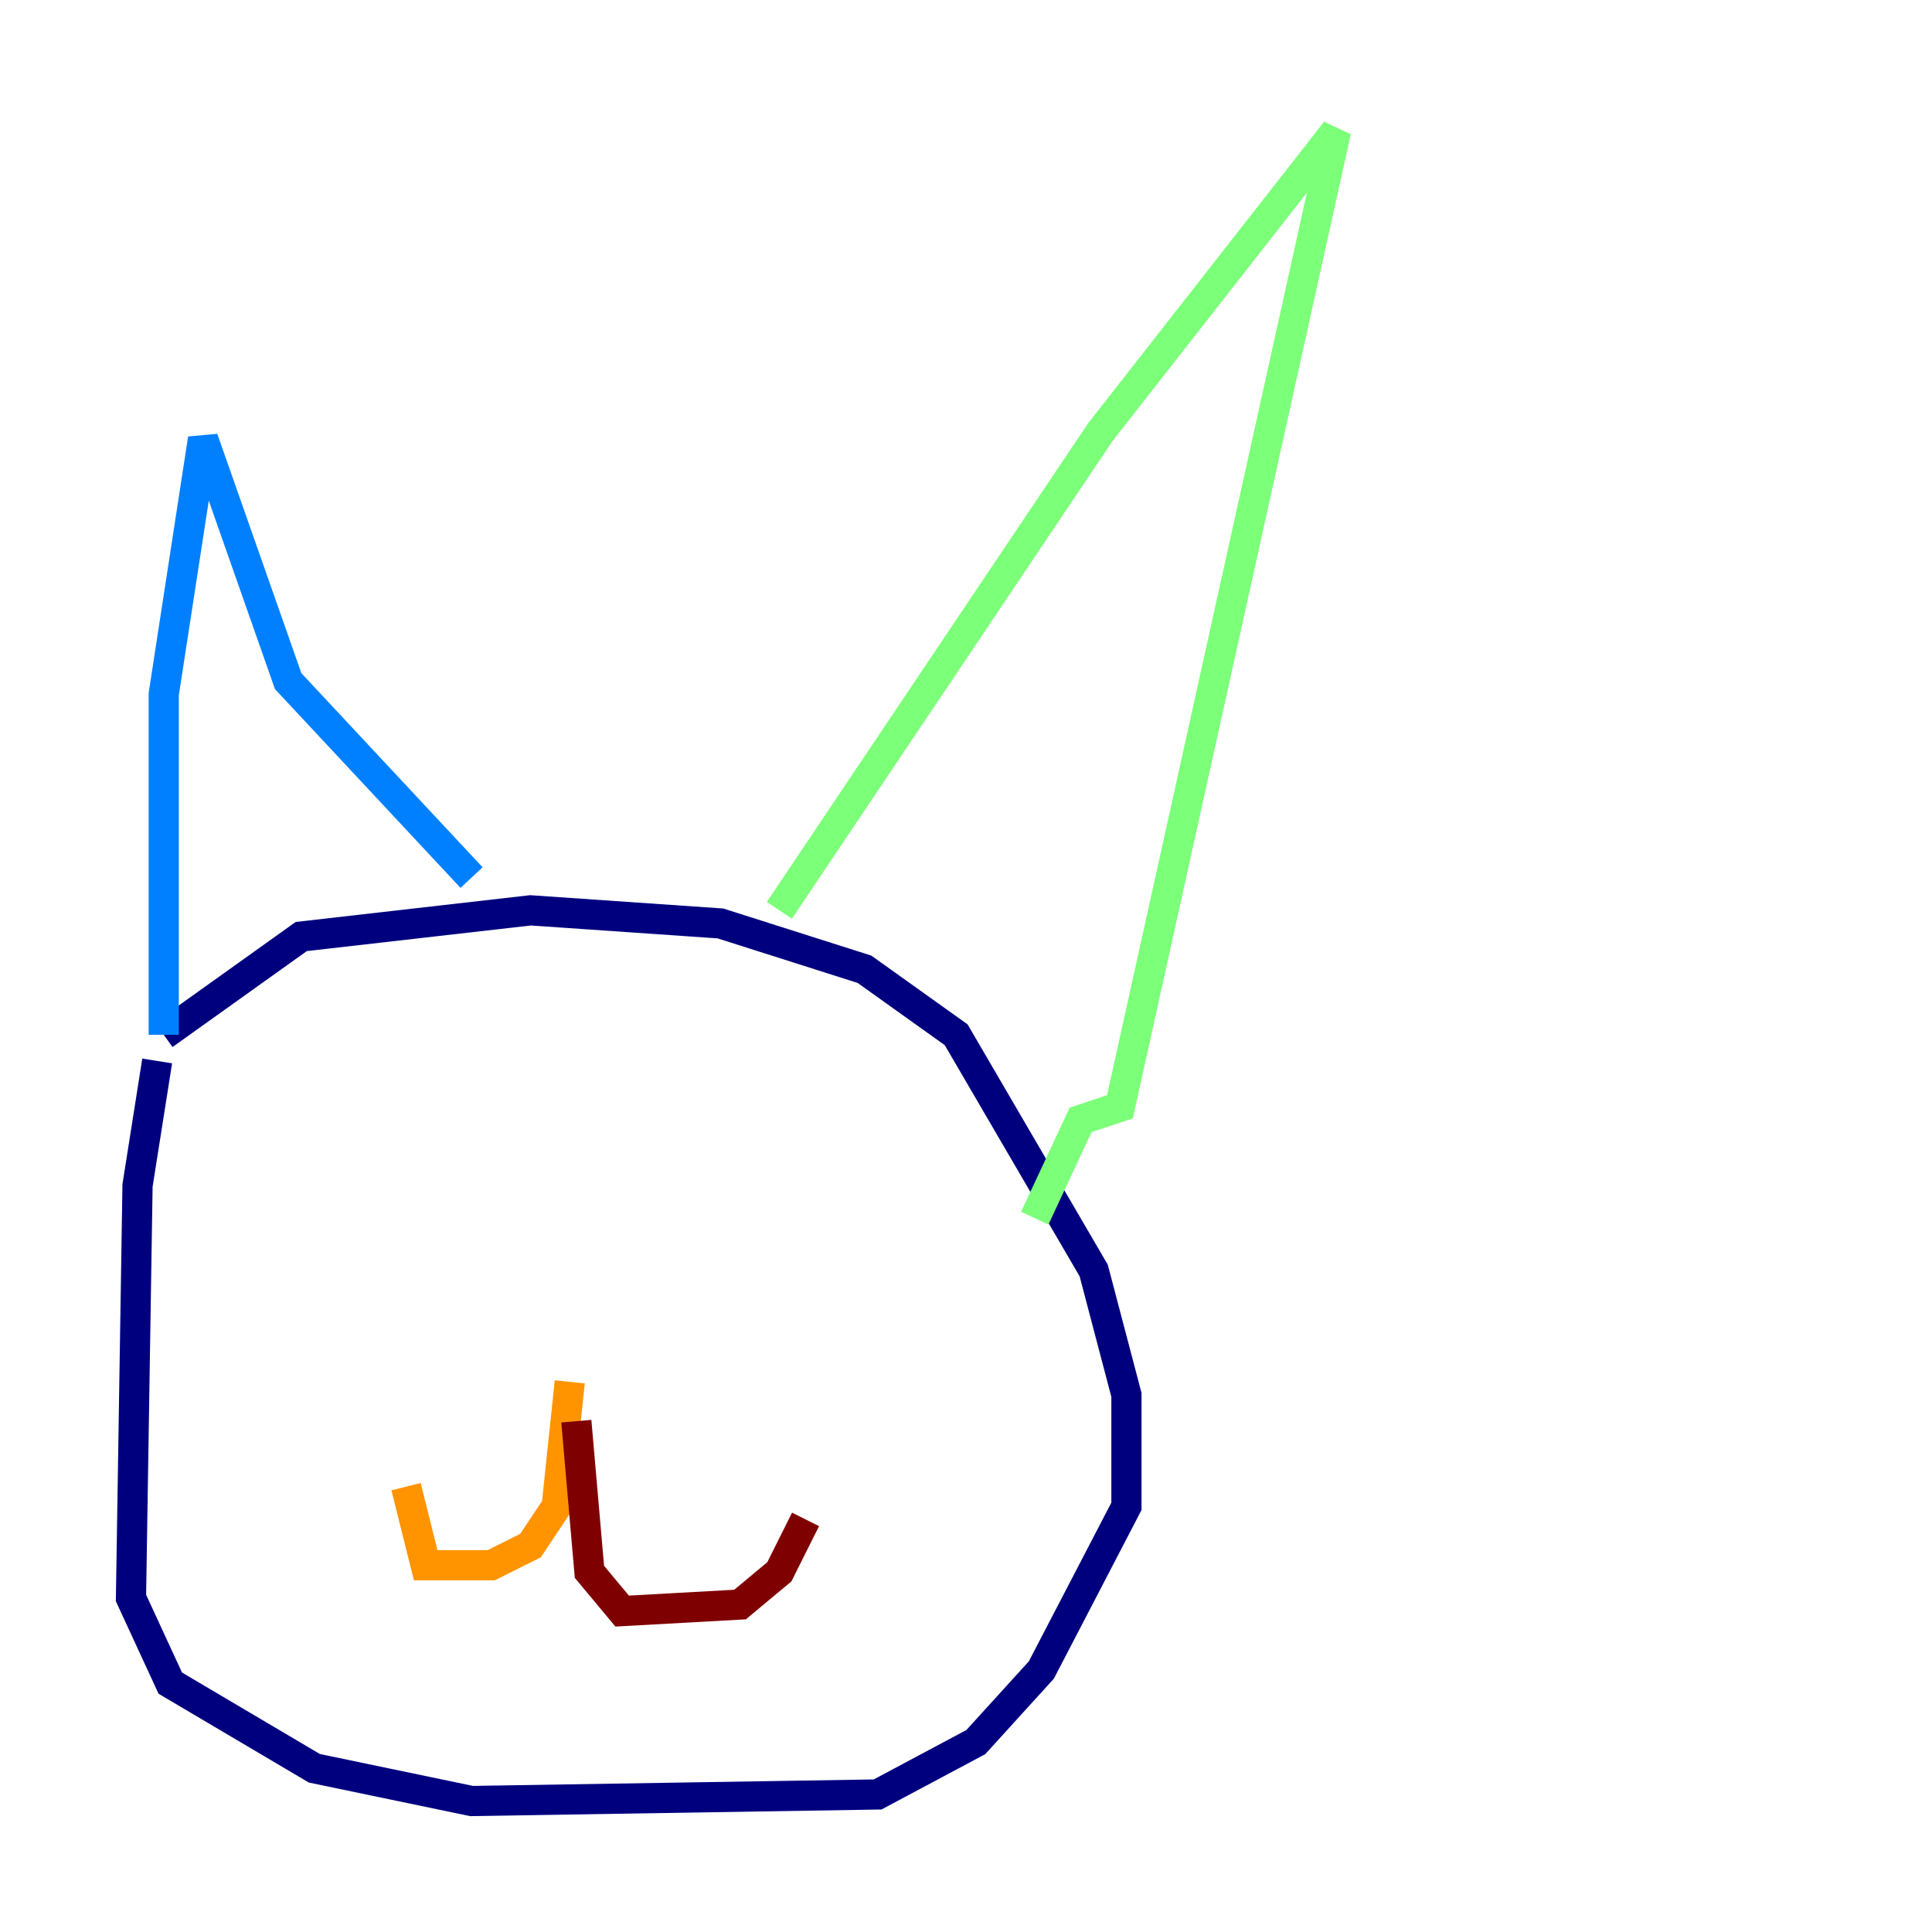 <?xml version="1.0" encoding="utf-8" ?>
<svg baseProfile="tiny" height="128" version="1.2" viewBox="0,0,128,128" width="128" xmlns="http://www.w3.org/2000/svg" xmlns:ev="http://www.w3.org/2001/xml-events" xmlns:xlink="http://www.w3.org/1999/xlink"><defs /><polyline fill="none" points="10.414,70.291 9.112,78.536 8.678,105.871 11.281,111.512 20.827,117.153 31.241,119.322 58.142,118.888 64.651,115.417 68.99,110.644 74.63,99.797 74.63,92.42 72.461,84.176 63.349,68.556 57.275,64.217 47.729,61.18 35.146,60.312 19.959,62.047 10.848,68.556" stroke="#00007f" stroke-width="2" /><polyline fill="none" points="10.848,68.556 10.848,45.993 13.451,29.071 19.091,45.125 31.241,58.142" stroke="#0080ff" stroke-width="2" /><polyline fill="none" points="51.634,60.312 72.895,28.637 88.515,8.678 74.197,73.329 71.593,74.197 68.556,80.705" stroke="#7cff79" stroke-width="2" /><polyline fill="none" points="37.749,91.552 36.881,99.797 35.146,102.4 32.542,103.702 28.203,103.702 26.902,98.495" stroke="#ff9400" stroke-width="2" /><polyline fill="none" points="38.183,94.156 39.051,104.136 41.22,106.739 49.031,106.305 51.634,104.136 53.37,100.664" stroke="#7f0000" stroke-width="2" /></svg>